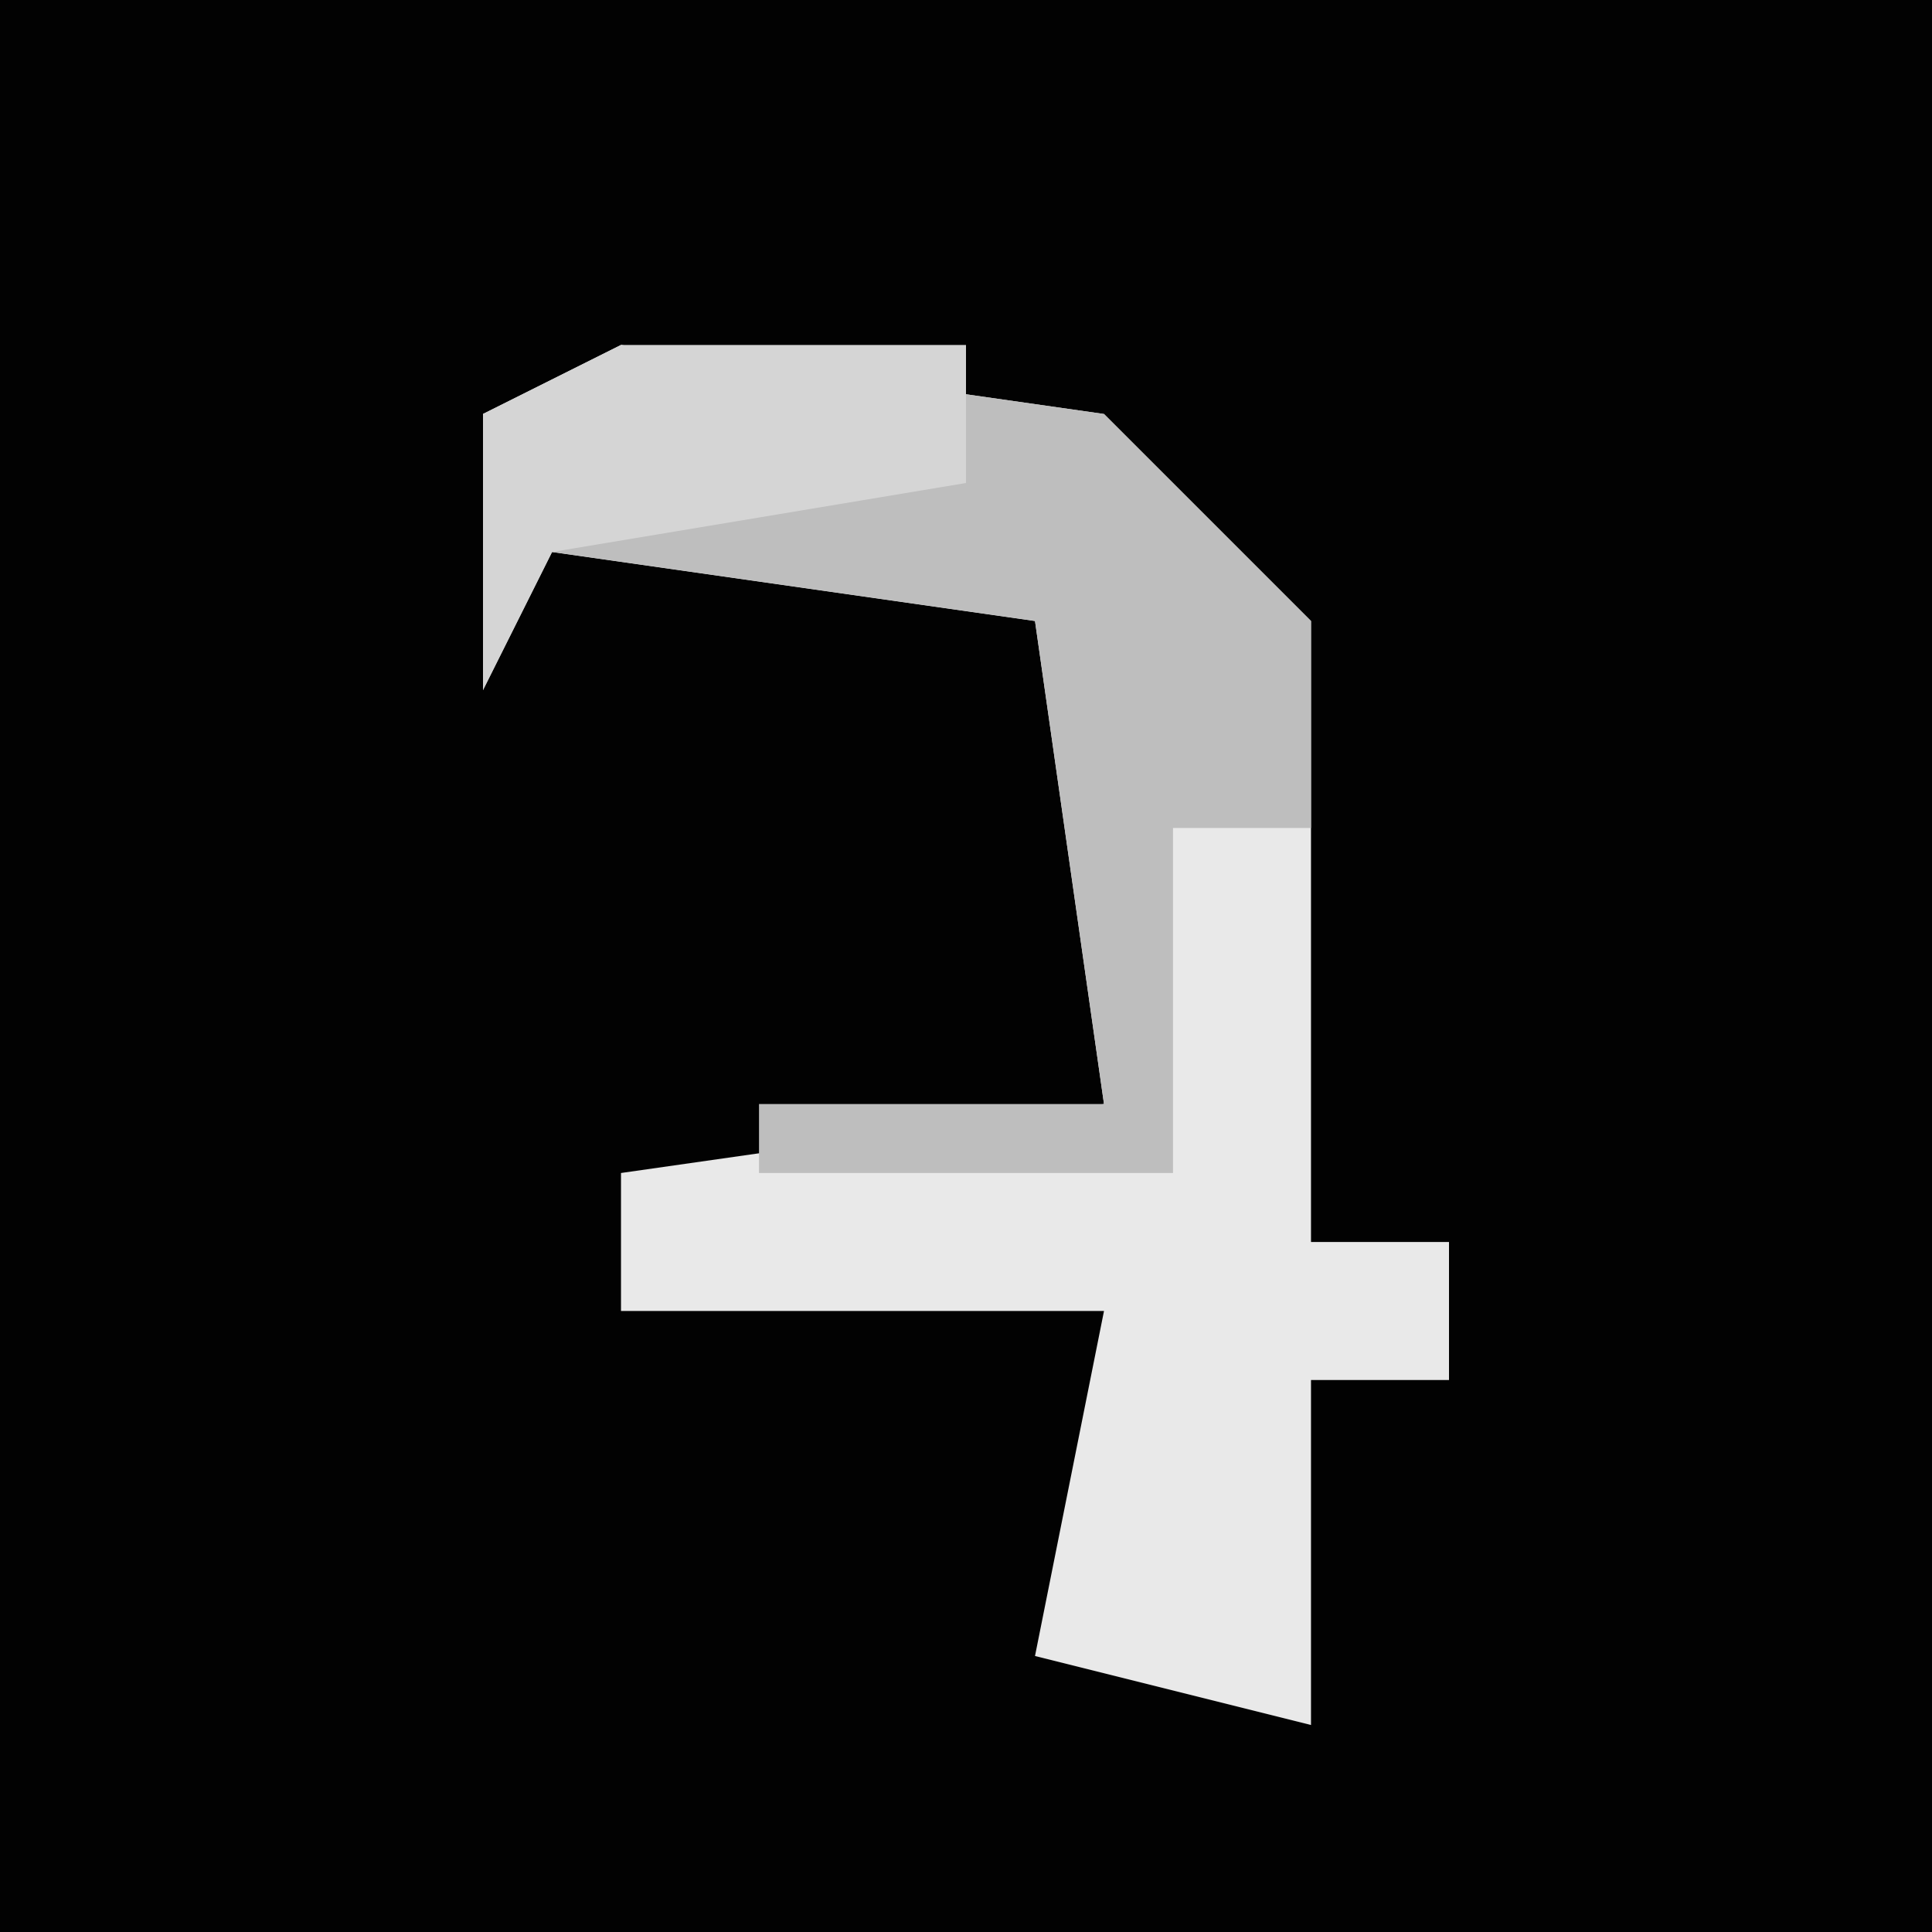 <?xml version="1.0" encoding="UTF-8"?>
<svg version="1.1" xmlns="http://www.w3.org/2000/svg" width="28" height="28">
<path d="M0,0 L28,0 L28,28 L0,28 Z " fill="#020202" transform="translate(0,0)"/>
<path d="M0,0 L7,1 L10,4 L10,13 L12,13 L12,15 L10,15 L10,20 L6,19 L7,14 L0,14 L0,12 L7,11 L6,4 L-1,3 L-2,5 L-2,1 Z " fill="#E9E9E9" transform="translate(9,5)"/>
<path d="M0,0 L7,1 L10,4 L10,7 L8,7 L8,12 L2,12 L2,11 L7,11 L6,4 L-1,3 L-2,5 L-2,1 Z " fill="#BEBEBE" transform="translate(9,5)"/>
<path d="M0,0 L5,0 L5,2 L-1,3 L-2,5 L-2,1 Z " fill="#D5D5D5" transform="translate(9,5)"/>
</svg>
